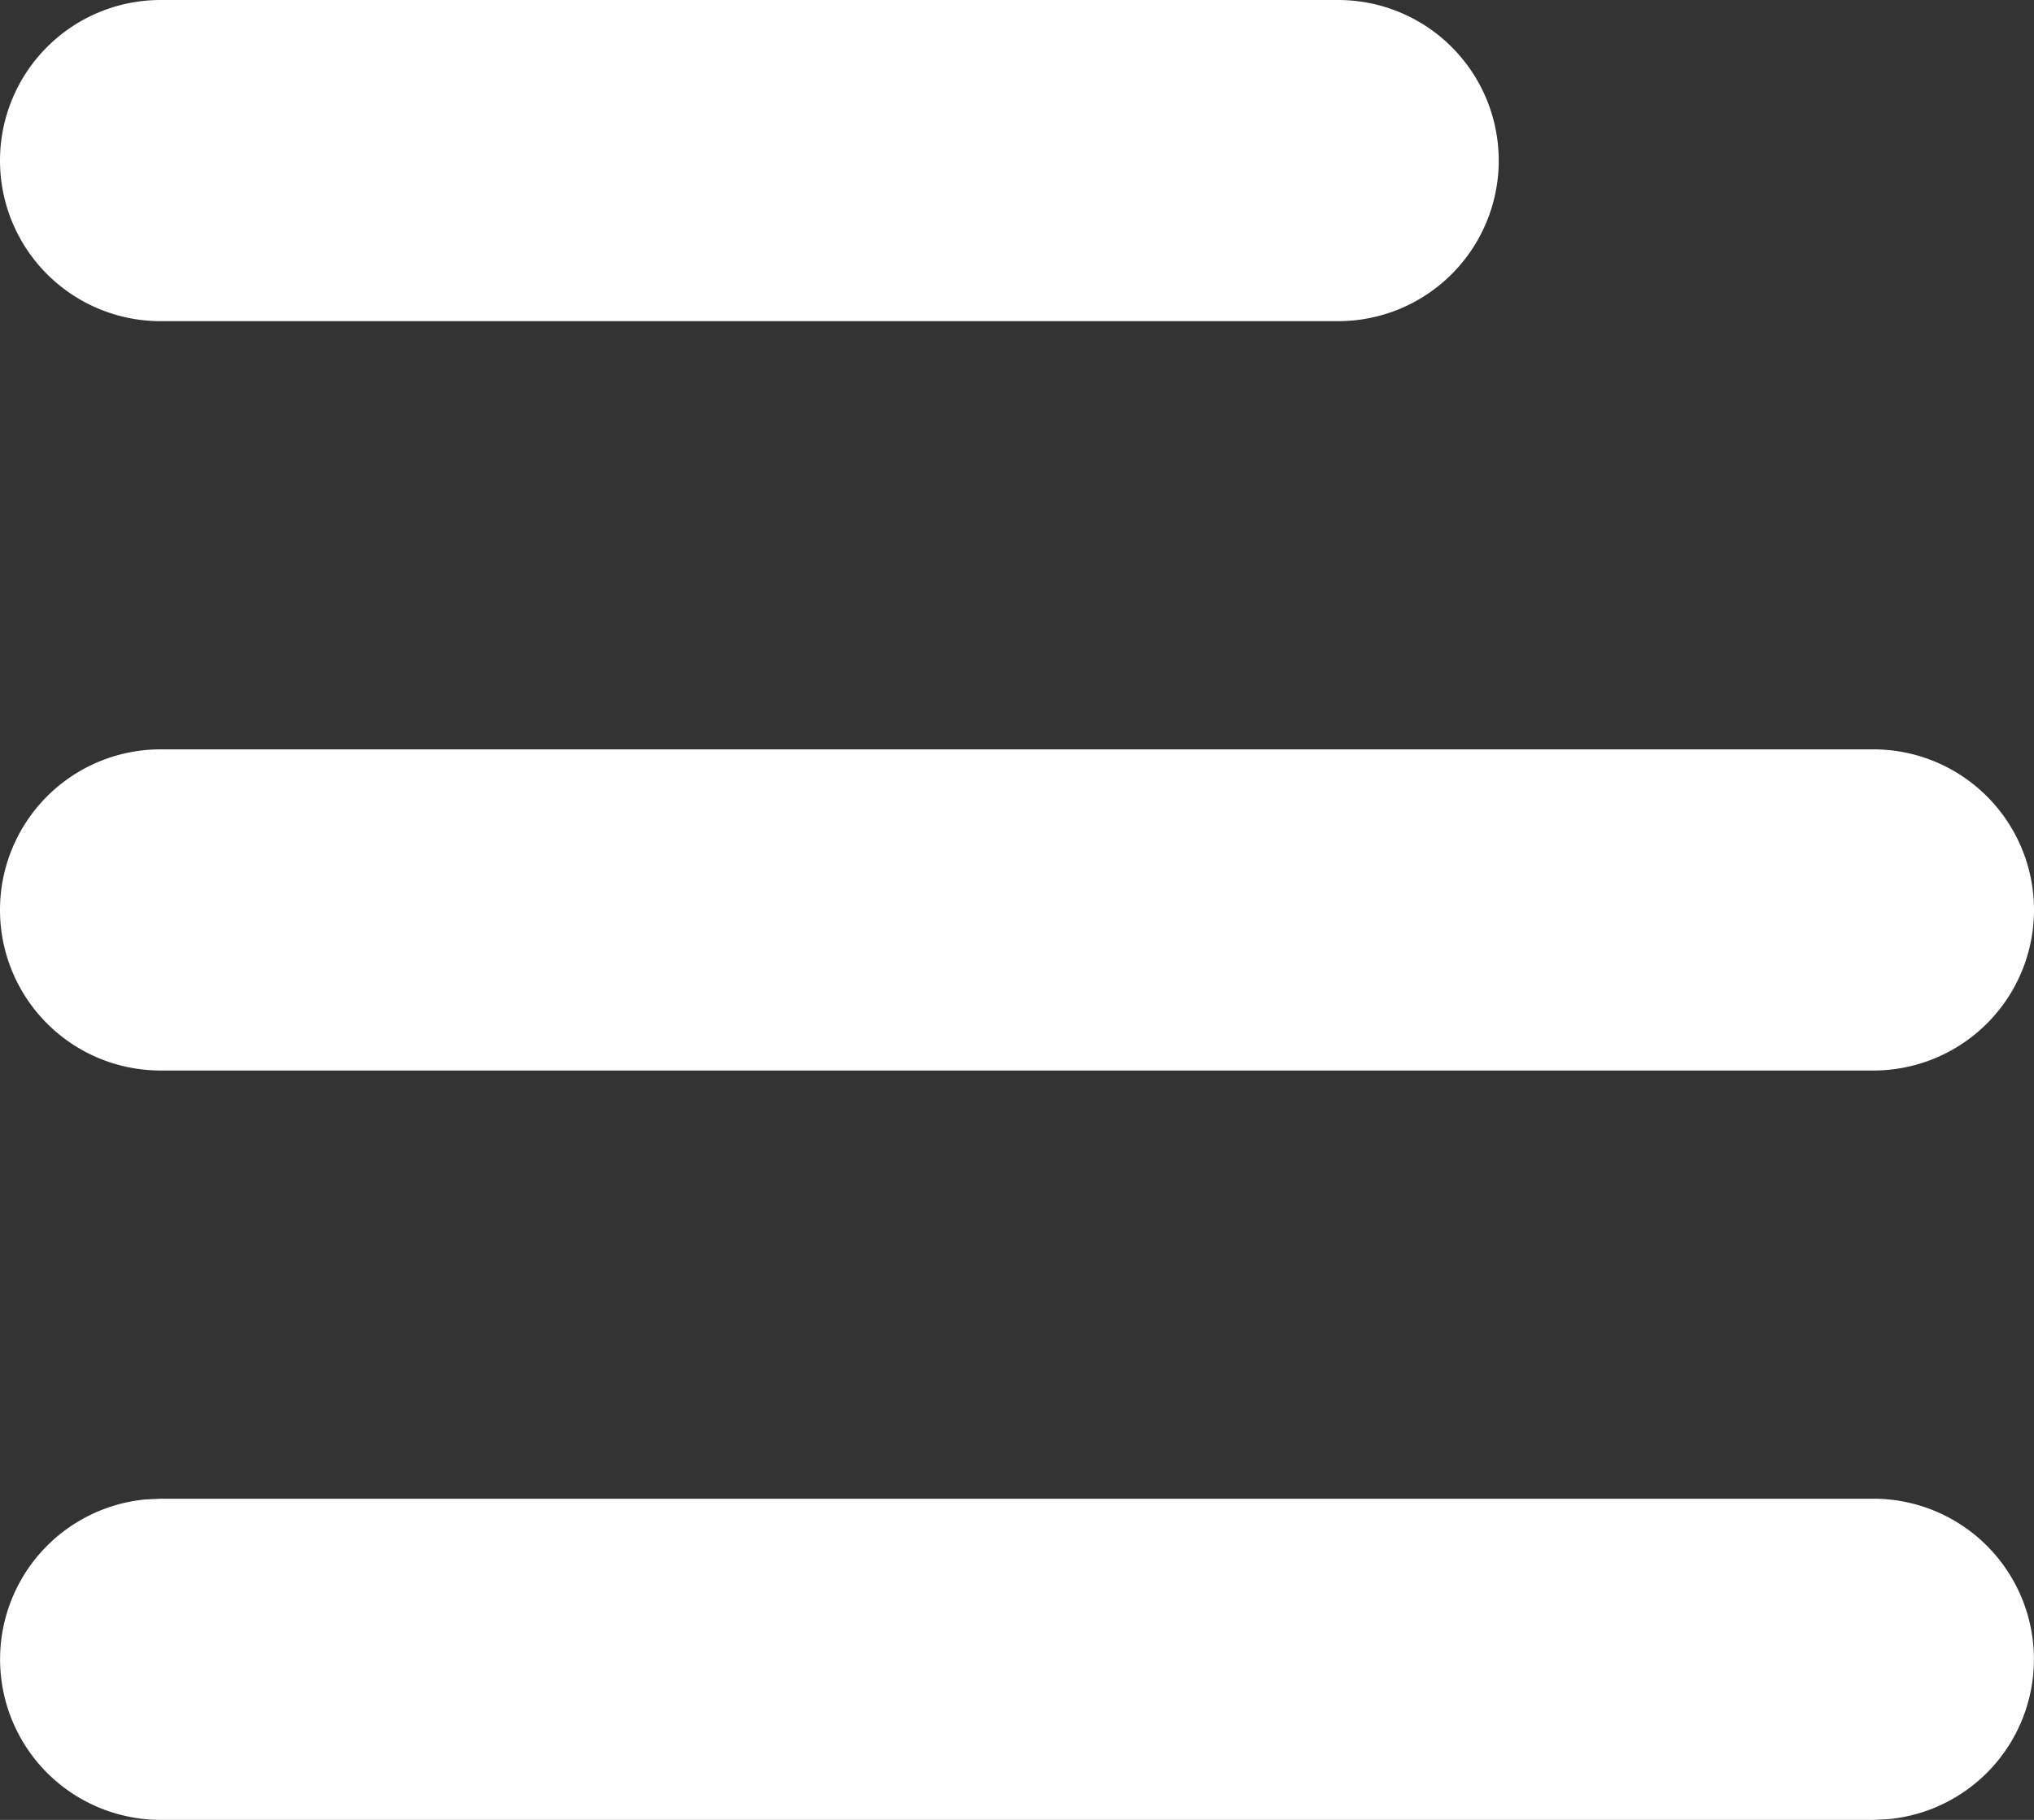 <svg xmlns="http://www.w3.org/2000/svg" width="19" height="17" viewBox="0 0 19 17">
  <rect x="0" y="0" width="19" height="17" fill="#333333" stroke="none"/>
  <path id="形状" d="M20,17.5a1.5,1.5,0,0,1,.144,2.993L20,20.5H4a1.5,1.5,0,0,1-.144-2.993L4,17.5Zm0-7a1.5,1.5,0,0,1,0,3H4a1.5,1.5,0,0,1,0-3Zm-5-7a1.5,1.5,0,0,1,0,3H4a1.5,1.5,0,0,1,0-3Z" transform="translate(-2.5 -3.5)" fill="#fff"/>
</svg>
